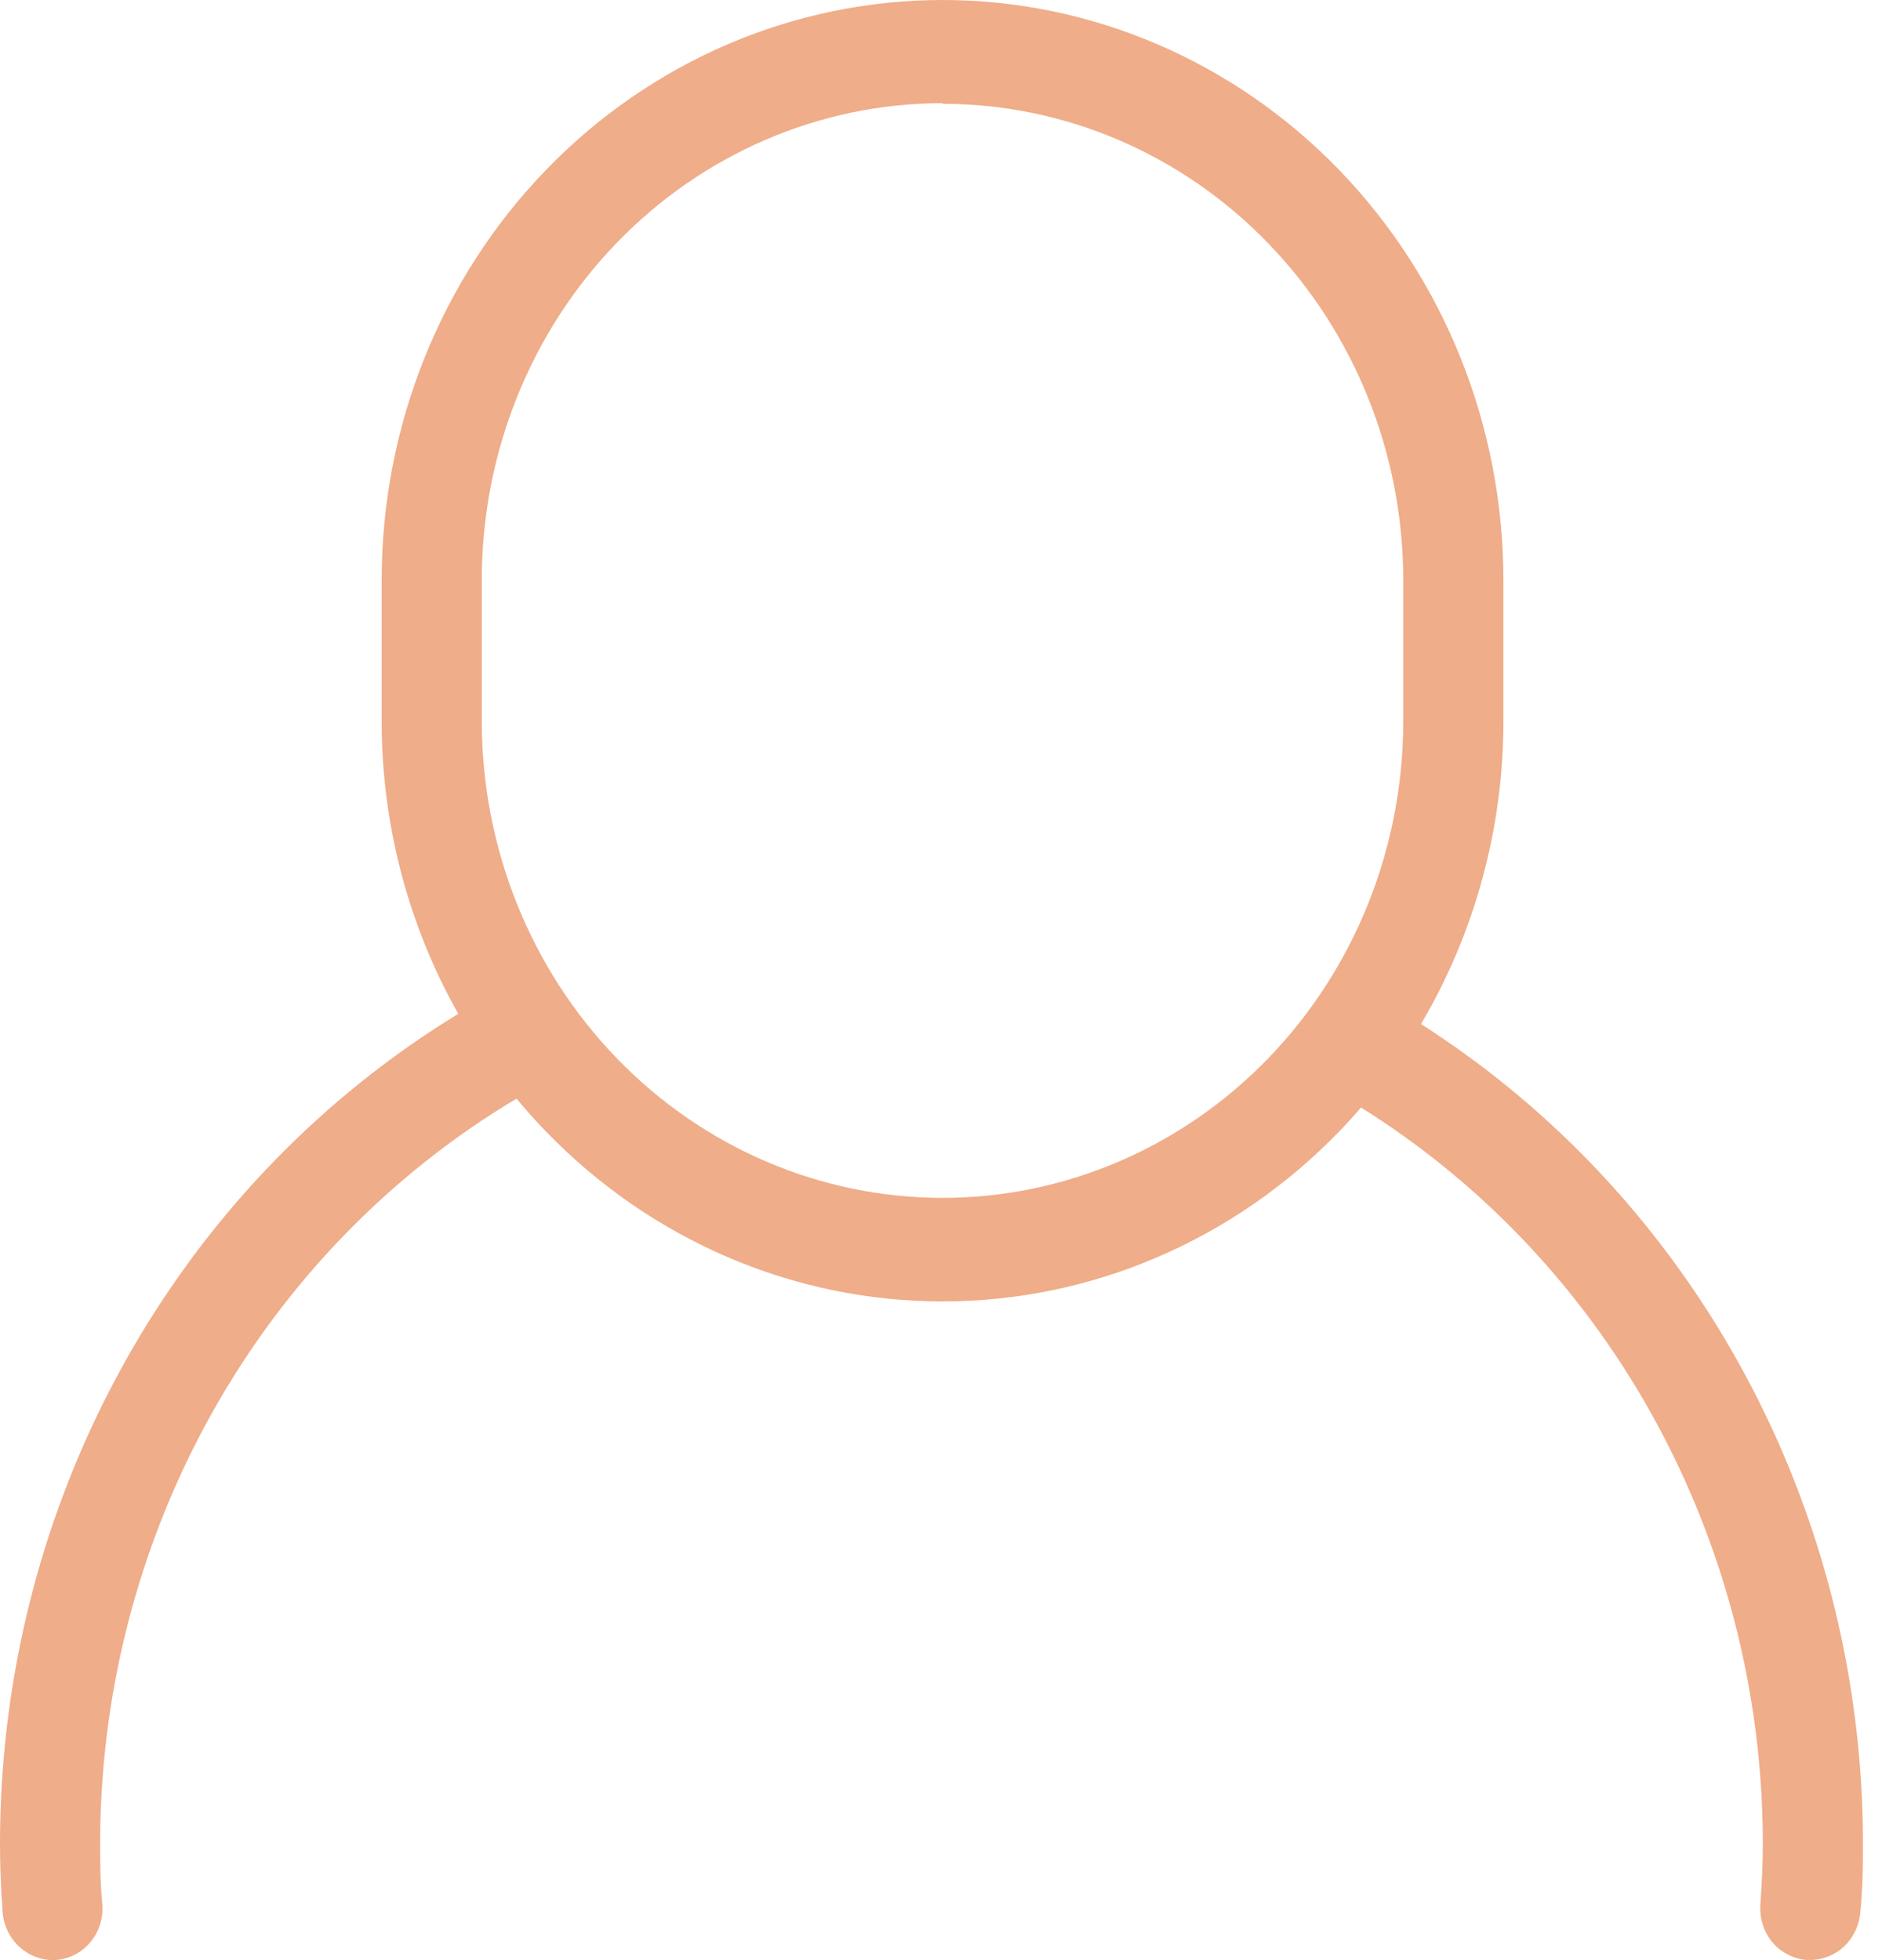 <svg xmlns="http://www.w3.org/2000/svg" width="24" height="25" viewBox="0 0 24 25" fill="none">
<path fill-rule="evenodd" clip-rule="evenodd" d="M6.962 14.431C8.304 15.819 10.123 16.599 12.02 16.599C13.917 16.599 15.736 15.819 17.078 14.431C17.174 14.332 17.267 14.23 17.356 14.126C18.085 14.581 18.763 15.128 19.375 15.761C21.363 17.818 22.48 20.608 22.48 23.517C22.48 23.747 22.47 23.996 22.449 24.292C22.443 24.378 22.453 24.466 22.48 24.548C22.506 24.631 22.548 24.707 22.603 24.773C22.658 24.838 22.725 24.892 22.801 24.93C22.876 24.969 22.958 24.992 23.042 24.998H23.088C23.249 24.997 23.404 24.934 23.522 24.82C23.64 24.706 23.712 24.551 23.724 24.384C23.757 24.046 23.757 23.782 23.757 23.517C23.757 21.903 23.45 20.305 22.853 18.814C22.256 17.323 21.381 15.968 20.278 14.826C19.626 14.152 18.902 13.56 18.121 13.061C18.803 11.907 19.172 10.573 19.172 9.198V7.401C19.172 5.438 18.419 3.556 17.078 2.168C15.736 0.78 13.917 0 12.02 0C10.123 0 8.304 0.78 6.962 2.168C5.621 3.556 4.867 5.438 4.867 7.401V9.198C4.867 10.521 5.21 11.808 5.844 12.931C4.983 13.456 4.189 14.092 3.479 14.826C2.376 15.968 1.501 17.323 0.904 18.814C0.307 20.305 0 21.903 0 23.517C0 23.779 0.01 24.057 0.033 24.384C0.046 24.559 0.125 24.721 0.253 24.836C0.38 24.95 0.547 25.009 0.715 24.998C0.799 24.991 0.881 24.968 0.955 24.93C1.03 24.891 1.097 24.837 1.152 24.772C1.207 24.706 1.249 24.63 1.275 24.548C1.301 24.465 1.312 24.378 1.305 24.292C1.277 23.996 1.277 23.747 1.277 23.517C1.277 20.608 2.394 17.818 4.382 15.761C5.046 15.075 5.788 14.489 6.587 14.012C6.706 14.156 6.831 14.296 6.962 14.431ZM7.865 3.097C8.967 1.957 10.462 1.316 12.02 1.316V1.324C13.578 1.324 15.072 1.964 16.173 3.104C17.275 4.243 17.895 5.789 17.895 7.401V9.198C17.895 10.811 17.276 12.357 16.174 13.497C15.072 14.637 13.578 15.278 12.02 15.278C10.462 15.278 8.967 14.637 7.865 13.497C6.763 12.357 6.144 10.811 6.144 9.198V7.396C6.144 5.783 6.763 4.237 7.865 3.097Z" fill="#EFAD89"/>
</svg>